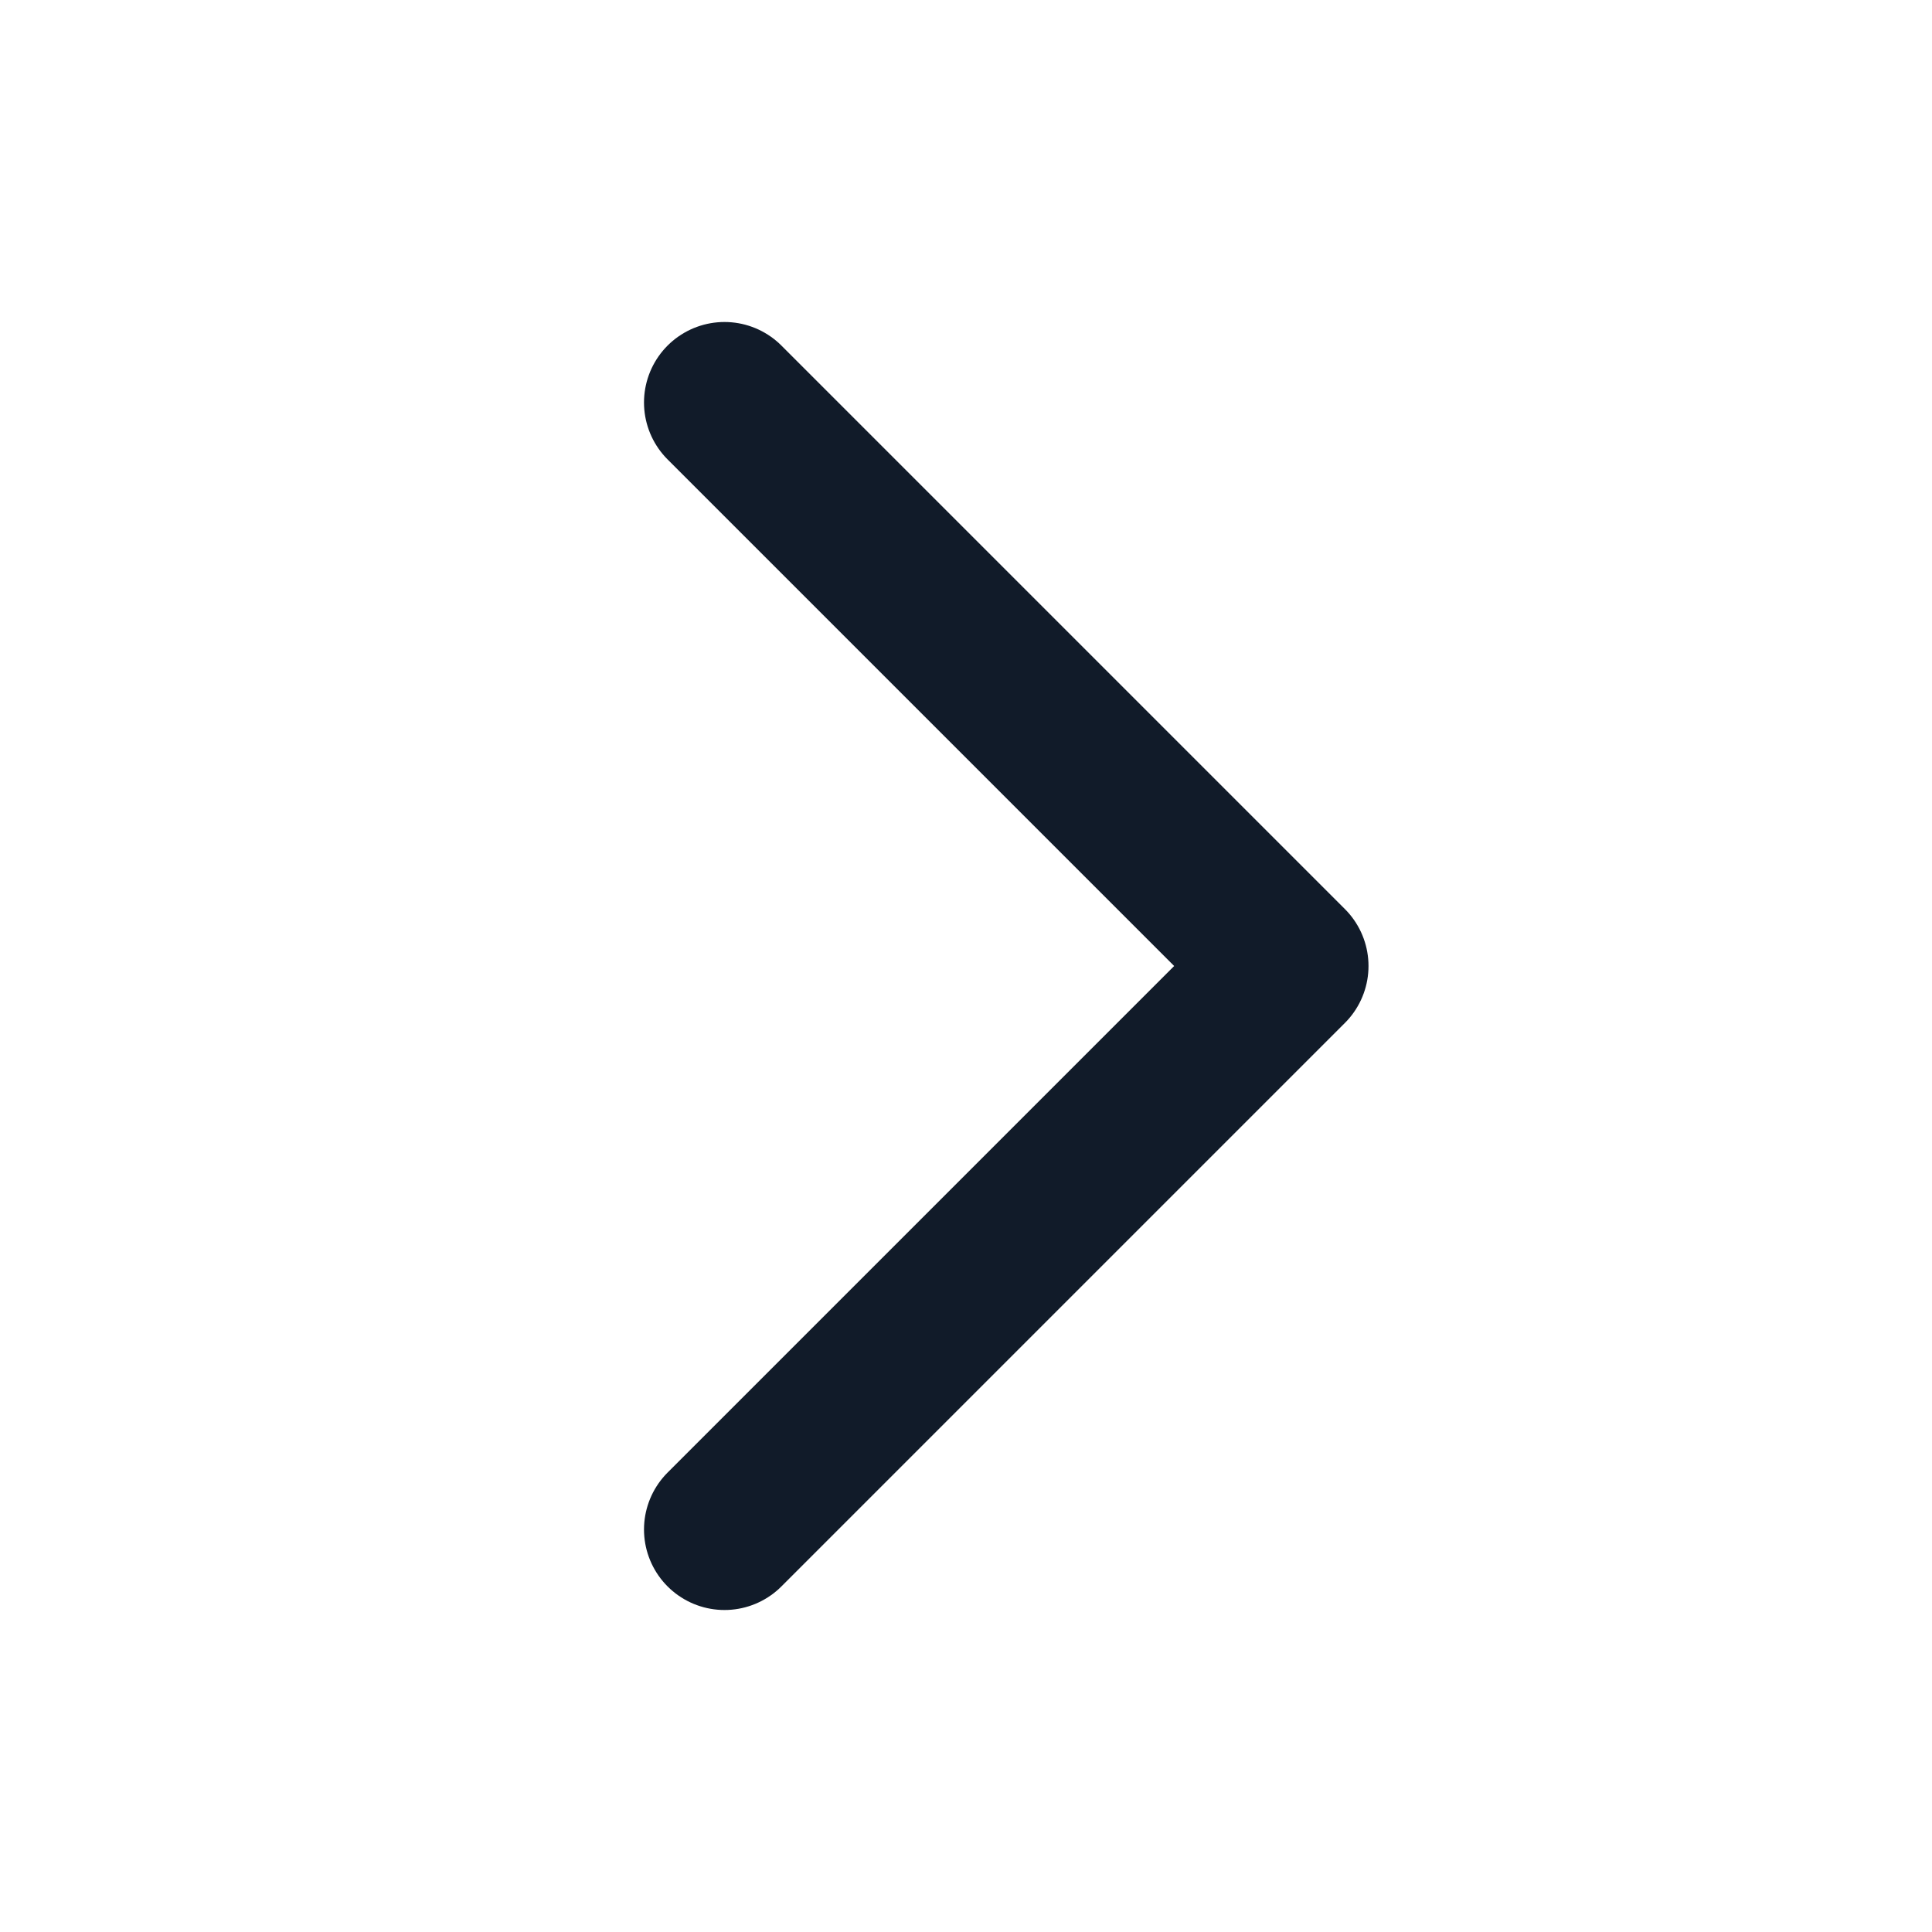 <svg width="24" height="24" viewBox="0 0 24 24" fill="none" xmlns="http://www.w3.org/2000/svg" xmlns:xlink="http://www.w3.org/1999/xlink">
	<desc>
			Created with Pixso.
	</desc>
	<defs>
		<clipPath id="clip1_7874">
			<rect width="24" height="24" fill="white"/>
		</clipPath>
	</defs>
	<g clip-path="url(#clip1_7874)">
		<path d="M9 5L16 12L9 19" stroke="#111B29" stroke-width="2" stroke-linejoin="round" stroke-linecap="round"/>
	</g>
</svg>
